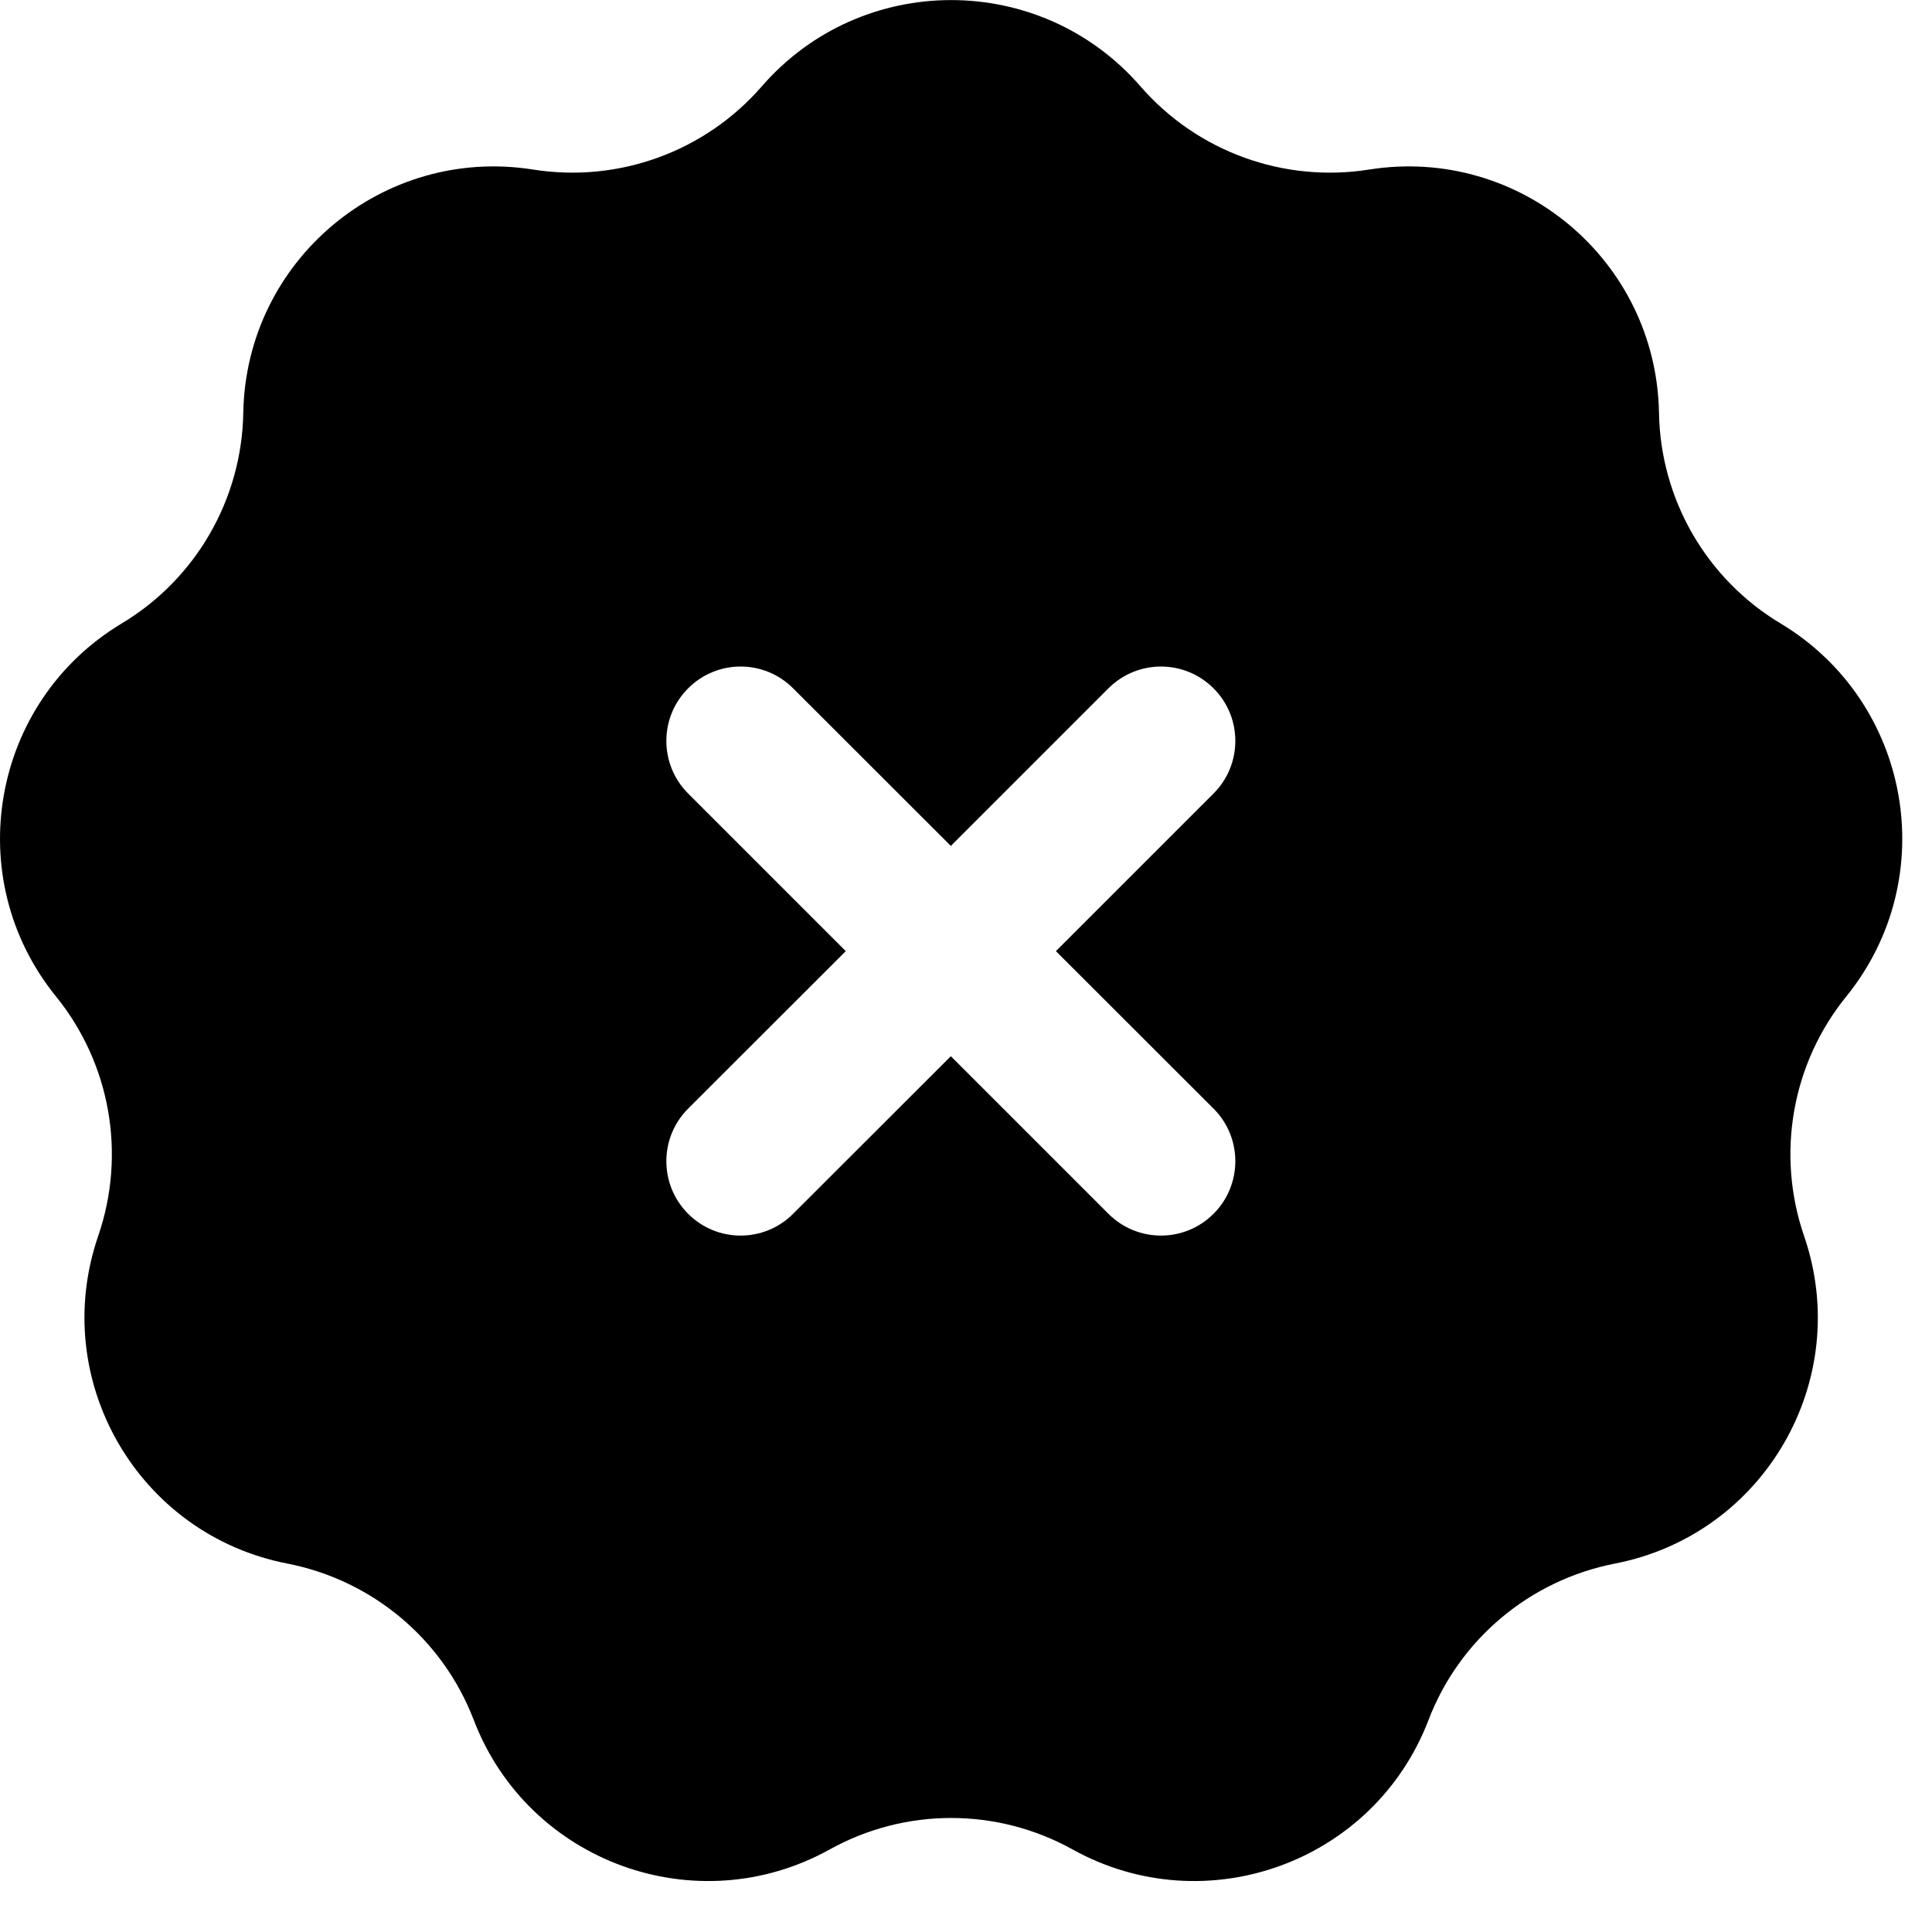 <svg width="13" height="13" viewBox="0 0 13 13" fill="none" xmlns="http://www.w3.org/2000/svg">
  <path fill-rule="evenodd" clip-rule="evenodd" d="M7.674 0.581C7.001 -0.193 5.799 -0.193 5.126 0.581C4.745 1.02 4.163 1.232 3.588 1.141C2.576 0.98 1.655 1.752 1.637 2.778C1.627 3.36 1.318 3.896 0.819 4.195C-0.06 4.723 -0.269 5.907 0.376 6.704C0.743 7.156 0.85 7.765 0.661 8.316C0.327 9.285 0.928 10.326 1.934 10.521C2.506 10.633 2.98 11.03 3.188 11.574C3.555 12.531 4.685 12.942 5.582 12.445C6.091 12.162 6.709 12.162 7.218 12.445C8.115 12.942 9.245 12.531 9.612 11.574C9.82 11.03 10.294 10.633 10.866 10.521C11.873 10.326 12.473 9.285 12.139 8.316C11.95 7.765 12.057 7.156 12.424 6.704C13.069 5.907 12.86 4.723 11.981 4.195C11.482 3.896 11.173 3.36 11.163 2.778C11.145 1.752 10.225 0.98 9.212 1.141C8.637 1.232 8.055 1.02 7.674 0.581ZM5.337 4.632C5.142 4.436 4.825 4.436 4.63 4.632C4.435 4.827 4.435 5.144 4.63 5.339L5.691 6.4L4.63 7.46C4.435 7.655 4.435 7.972 4.63 8.167C4.825 8.363 5.142 8.363 5.337 8.167L6.398 7.107L7.458 8.167C7.654 8.363 7.97 8.363 8.166 8.167C8.361 7.972 8.361 7.655 8.166 7.46L7.105 6.4L8.166 5.339C8.361 5.144 8.361 4.827 8.166 4.632C7.97 4.436 7.654 4.436 7.458 4.632L6.398 5.692L5.337 4.632Z" fill="currentColor"/>
</svg>

